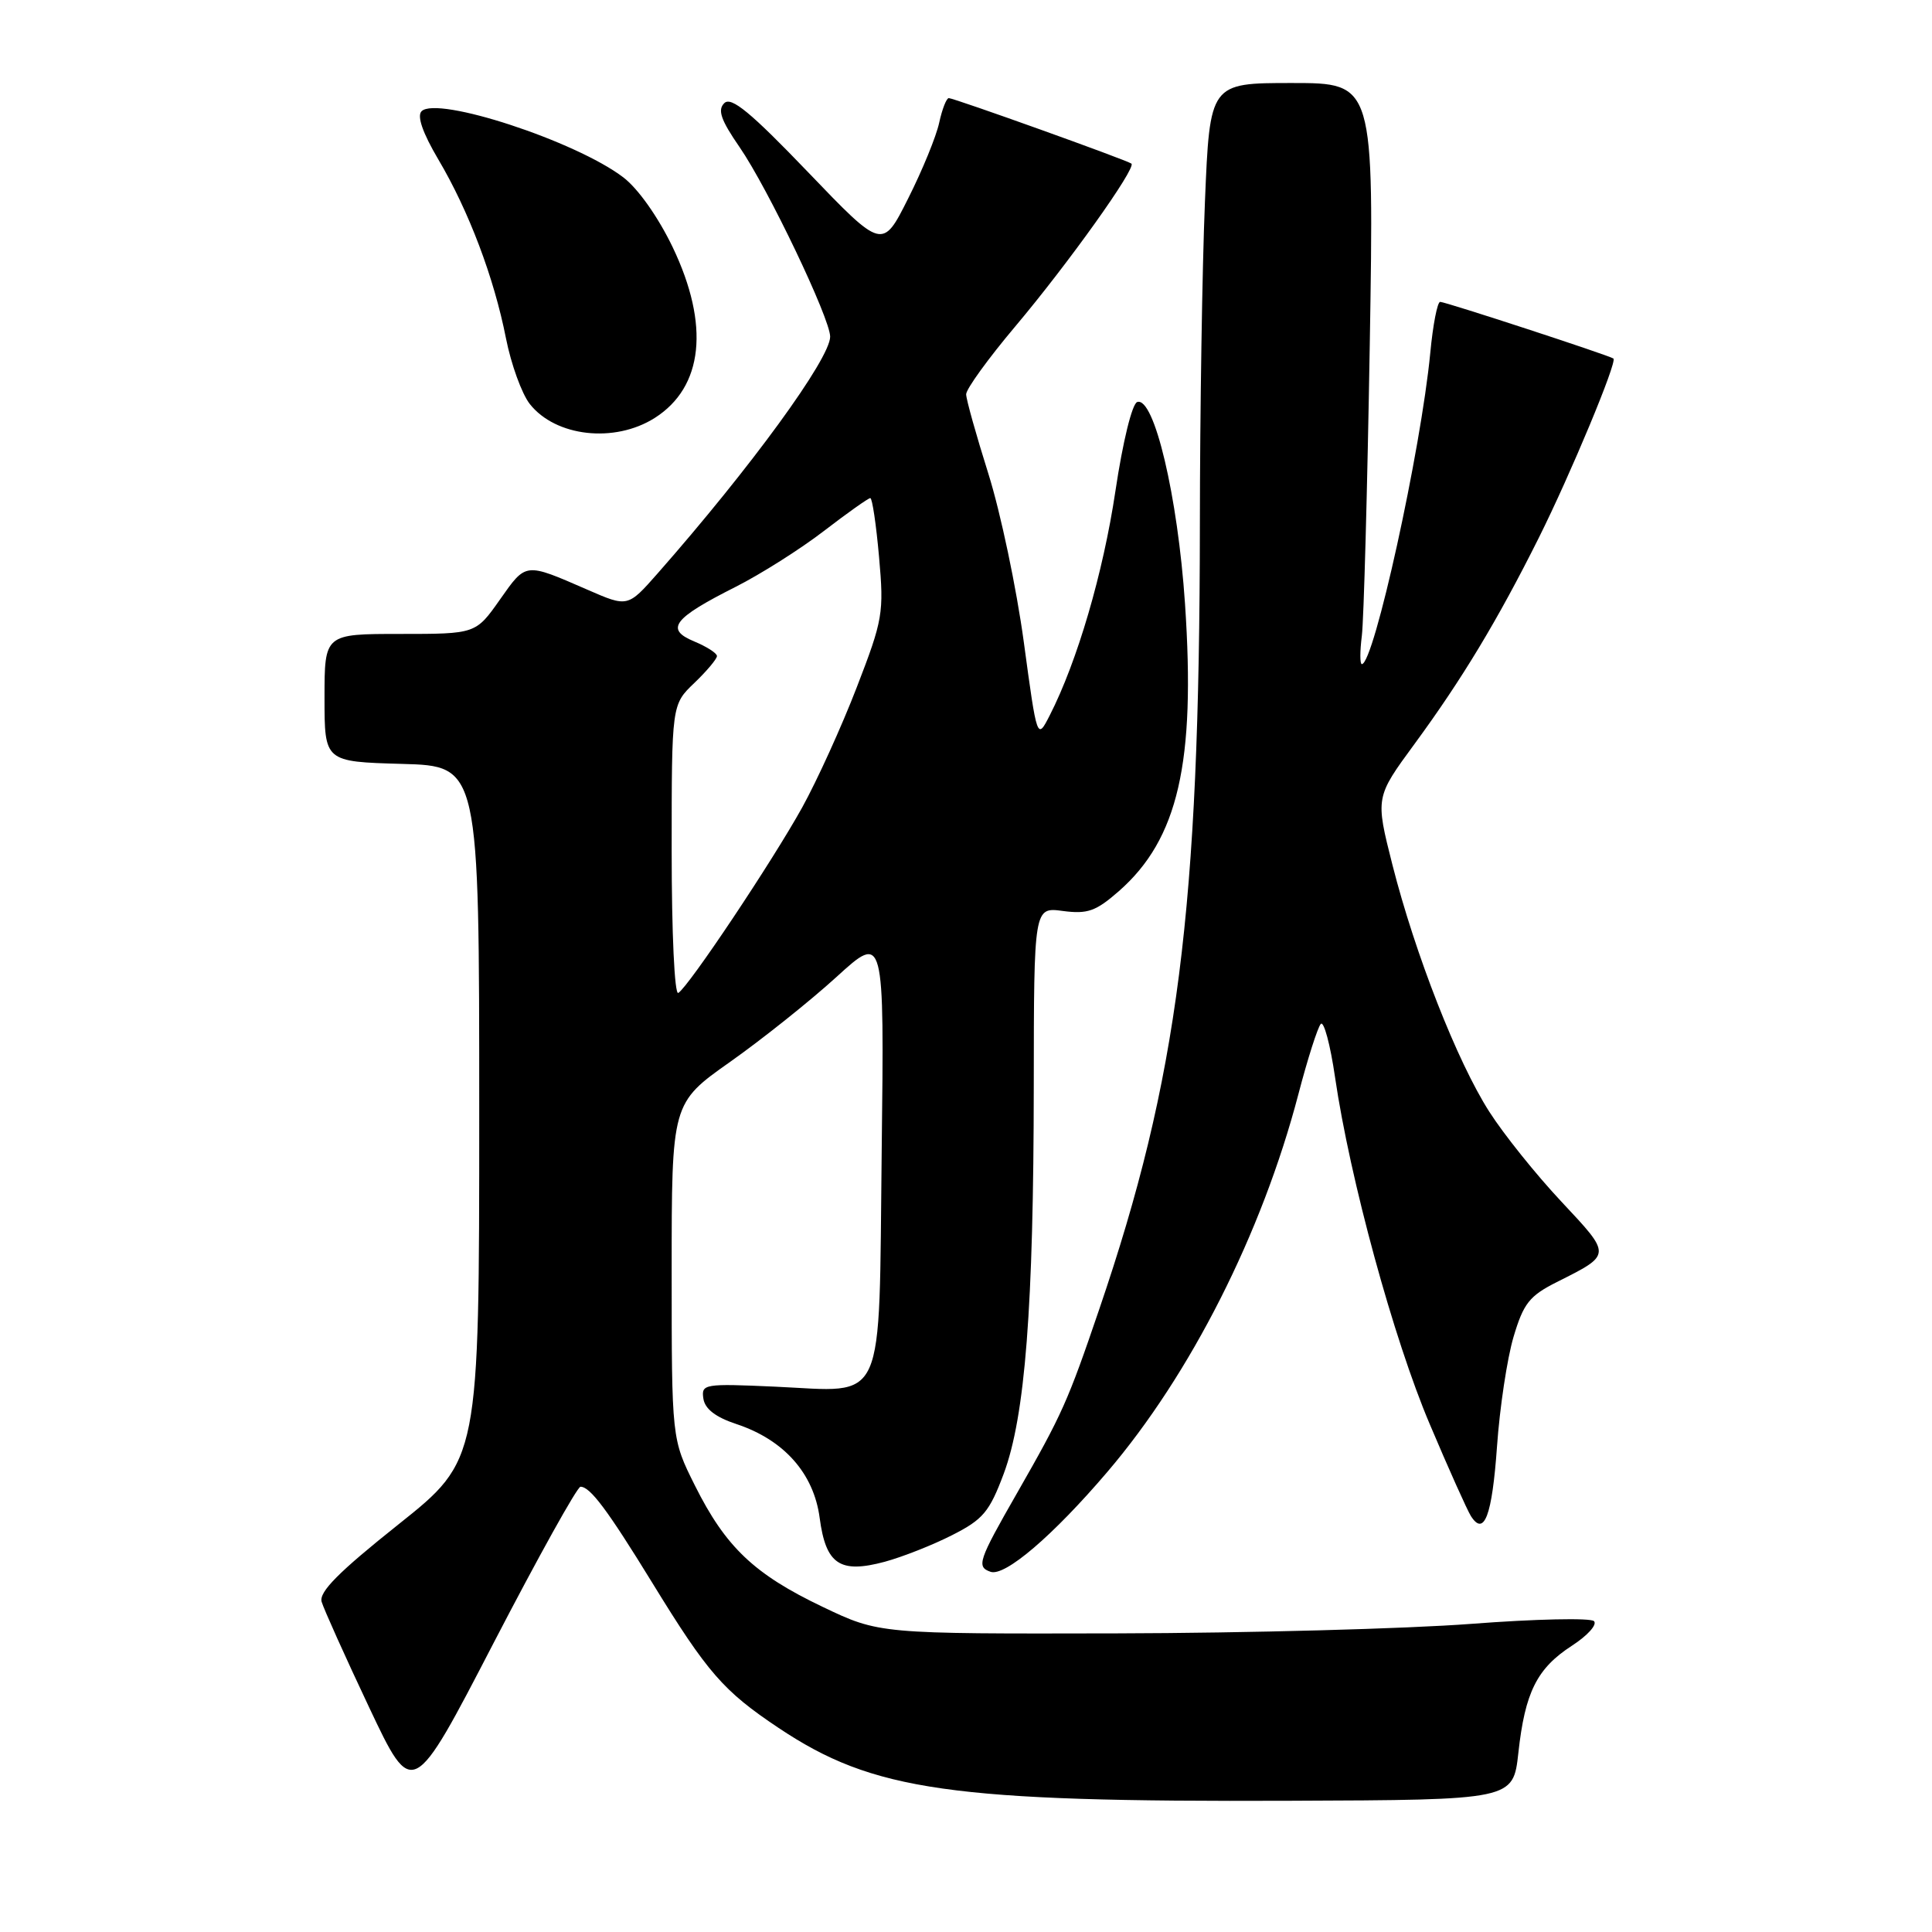 <?xml version="1.0" encoding="UTF-8" standalone="no"?>
<!DOCTYPE svg PUBLIC "-//W3C//DTD SVG 1.1//EN" "http://www.w3.org/Graphics/SVG/1.1/DTD/svg11.dtd" >
<svg xmlns="http://www.w3.org/2000/svg" xmlns:xlink="http://www.w3.org/1999/xlink" version="1.1" viewBox="0 0 256 256">
 <g >
 <path fill="currentColor"
d=" M 201.19 232.27 C 202.07 224.23 203.65 221.07 208.28 218.07 C 210.35 216.73 211.67 215.27 211.21 214.81 C 210.76 214.36 203.44 214.52 194.94 215.17 C 186.45 215.82 165.32 216.39 148.00 216.43 C 116.50 216.50 116.50 216.50 108.99 212.91 C 99.94 208.59 96.15 204.99 92.08 196.84 C 89.00 190.68 89.00 190.68 89.00 168.42 C 89.00 146.17 89.00 146.17 96.75 140.70 C 101.01 137.69 107.35 132.63 110.83 129.46 C 117.17 123.68 117.17 123.68 116.83 152.42 C 116.43 186.90 117.56 184.41 102.70 183.74 C 93.31 183.32 92.91 183.38 93.20 185.32 C 93.40 186.69 94.83 187.79 97.59 188.70 C 103.89 190.79 107.83 195.24 108.61 201.13 C 109.43 207.29 111.28 208.54 117.24 206.94 C 119.56 206.31 123.58 204.73 126.15 203.42 C 130.26 201.34 131.10 200.34 132.99 195.30 C 135.84 187.67 136.96 173.23 136.98 143.85 C 137.00 120.19 137.00 120.19 140.84 120.71 C 144.11 121.14 145.21 120.75 148.27 118.07 C 156.11 111.18 158.44 101.06 157.02 80.00 C 156.06 65.76 152.93 52.53 150.69 53.27 C 150.01 53.49 148.78 58.51 147.80 65.06 C 146.18 75.91 142.75 87.63 139.10 94.78 C 137.42 98.07 137.42 98.07 135.66 85.08 C 134.69 77.93 132.58 67.91 130.97 62.79 C 129.36 57.68 128.03 52.94 128.02 52.25 C 128.01 51.56 130.94 47.51 134.53 43.25 C 141.55 34.92 150.61 22.22 149.92 21.68 C 149.34 21.22 126.41 13.00 125.72 13.00 C 125.41 13.00 124.84 14.46 124.45 16.25 C 124.07 18.04 122.22 22.56 120.34 26.29 C 116.93 33.09 116.93 33.09 107.05 22.79 C 99.48 14.90 96.90 12.77 95.98 13.66 C 95.05 14.56 95.51 15.89 98.00 19.50 C 101.76 24.96 110.00 42.21 110.00 44.61 C 110.00 47.52 99.46 61.98 87.13 75.99 C 83.18 80.47 83.18 80.47 77.84 78.14 C 69.52 74.52 69.74 74.49 66.25 79.44 C 63.04 84.00 63.04 84.00 53.02 84.00 C 43.00 84.00 43.00 84.00 43.00 92.47 C 43.00 100.93 43.00 100.93 53.25 101.22 C 63.50 101.50 63.50 101.50 63.50 147.48 C 63.50 193.46 63.50 193.46 52.81 201.98 C 44.86 208.31 42.24 210.95 42.62 212.25 C 42.91 213.22 45.73 219.50 48.90 226.21 C 54.67 238.42 54.67 238.42 65.40 217.71 C 71.31 206.32 76.49 197.00 76.92 197.00 C 78.20 197.00 80.48 200.04 86.43 209.73 C 93.77 221.69 95.84 224.06 103.17 228.96 C 115.71 237.33 125.97 238.79 171.00 238.61 C 200.50 238.50 200.50 238.50 201.19 232.27 Z  M 146.71 195.06 C 157.76 182.12 167.21 163.43 172.04 145.00 C 173.26 140.32 174.60 136.13 175.01 135.68 C 175.41 135.22 176.27 138.40 176.90 142.74 C 178.87 156.21 184.66 177.44 189.45 188.71 C 191.96 194.65 194.42 200.12 194.90 200.88 C 196.66 203.65 197.71 200.86 198.36 191.68 C 198.72 186.52 199.71 179.98 200.55 177.15 C 201.87 172.71 202.65 171.71 206.29 169.88 C 213.60 166.20 213.59 166.38 206.89 159.22 C 203.52 155.63 199.23 150.27 197.34 147.31 C 193.09 140.68 187.51 126.43 184.50 114.58 C 182.24 105.65 182.24 105.65 187.43 98.58 C 193.74 89.98 198.45 82.17 203.90 71.26 C 208.11 62.83 214.31 47.94 213.79 47.51 C 213.31 47.12 191.55 40.00 190.83 40.00 C 190.46 40.00 189.87 43.04 189.52 46.75 C 188.28 59.66 182.05 88.00 180.45 88.00 C 180.19 88.00 180.19 86.31 180.45 84.25 C 180.71 82.19 181.18 64.86 181.50 45.75 C 182.07 11.00 182.07 11.00 171.19 11.00 C 160.31 11.00 160.31 11.00 159.66 26.75 C 159.30 35.41 159.00 54.65 158.99 69.50 C 158.95 120.60 156.10 142.87 145.65 173.50 C 141.48 185.74 140.76 187.36 134.77 197.83 C 129.62 206.82 129.36 207.61 131.25 208.27 C 133.15 208.94 139.52 203.49 146.71 195.06 Z  M 86.74 55.39 C 93.20 51.30 94.07 43.08 89.14 32.77 C 87.23 28.79 84.56 25.00 82.59 23.50 C 76.30 18.70 57.92 12.68 55.86 14.74 C 55.23 15.37 56.00 17.60 58.07 21.11 C 62.12 27.95 65.46 36.79 67.04 44.81 C 67.72 48.26 69.14 52.18 70.20 53.53 C 73.62 57.87 81.42 58.75 86.74 55.39 Z  M 89.00 112.75 C 89.00 93.37 89.00 93.37 92.00 90.50 C 93.65 88.92 95.00 87.31 95.00 86.93 C 95.00 86.55 93.64 85.68 91.98 84.99 C 88.10 83.38 89.19 81.94 97.44 77.78 C 100.77 76.10 106.05 72.76 109.17 70.36 C 112.29 67.96 115.06 66.00 115.32 66.00 C 115.58 66.00 116.10 69.52 116.48 73.81 C 117.14 81.22 116.99 82.11 113.53 91.06 C 111.53 96.25 108.27 103.42 106.29 107.00 C 102.32 114.16 91.27 130.71 89.88 131.57 C 89.38 131.88 89.00 123.65 89.00 112.75 Z "/>
</g>
</svg>